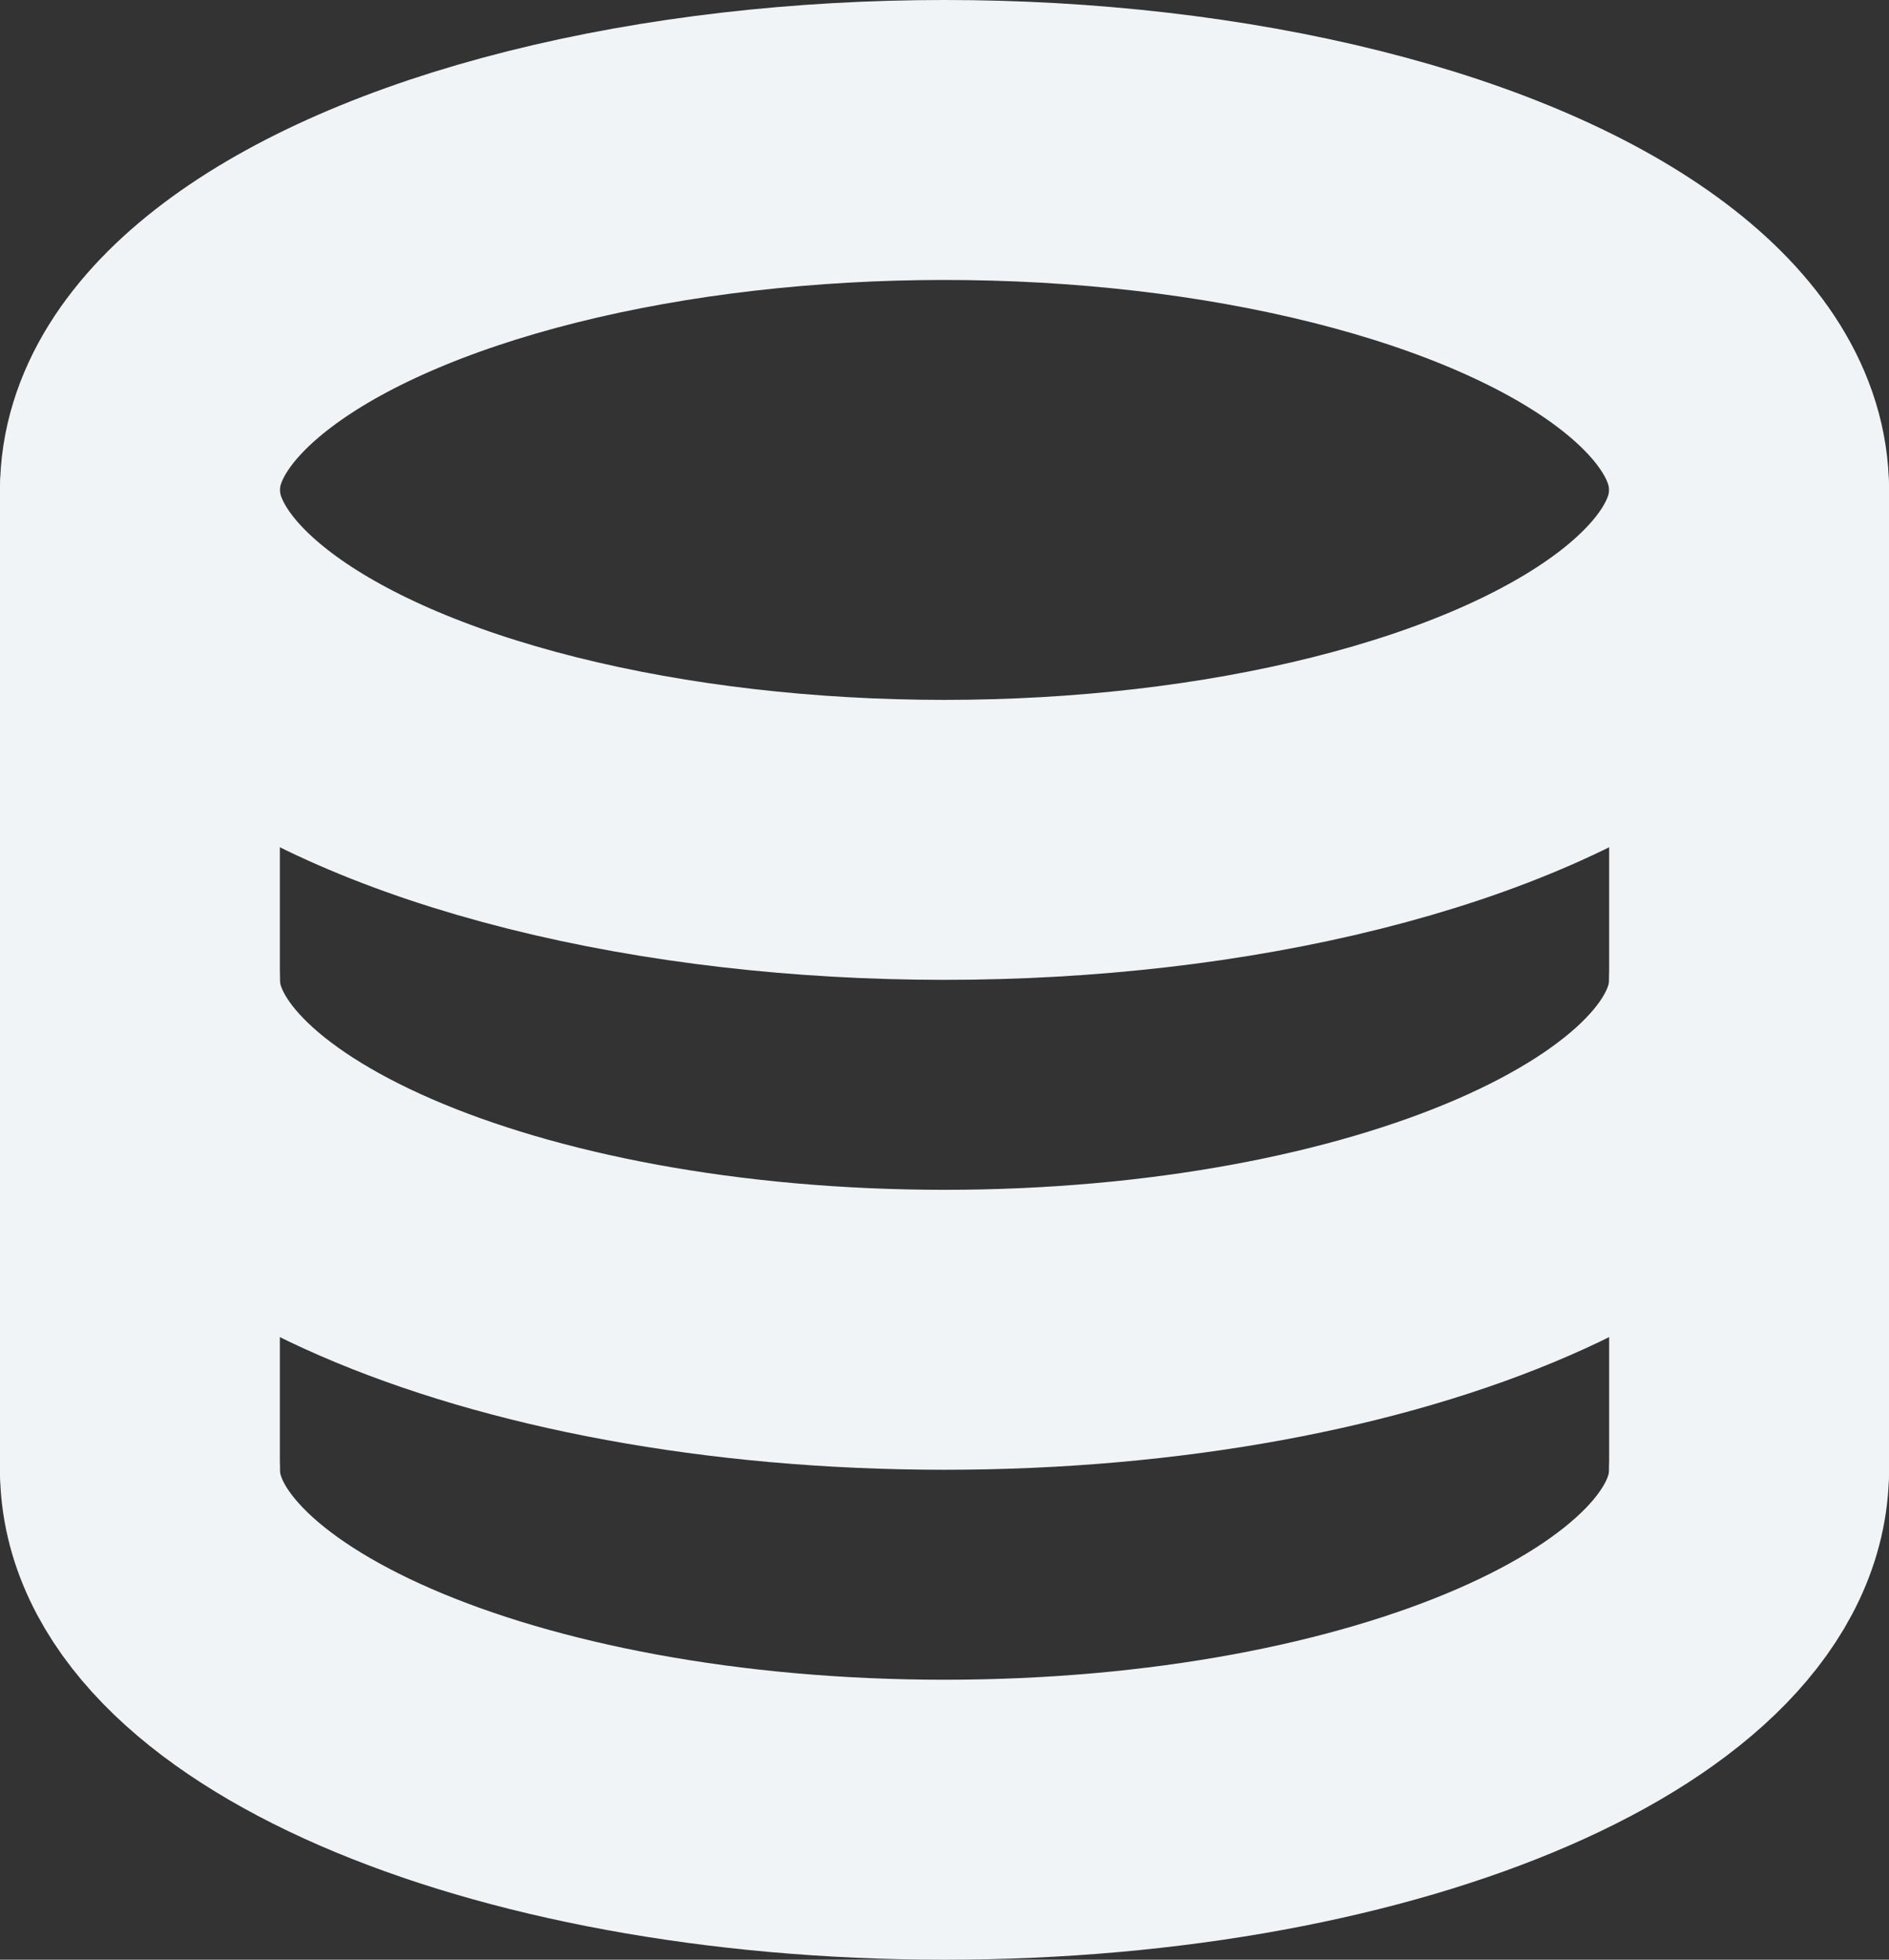 <?xml version="1.0" encoding="UTF-8"?><svg id="Layer_2" xmlns="http://www.w3.org/2000/svg" viewBox="0 0 27 28"><rect x="0" y="0" width="27" height="28" fill="#333333" stroke="none"/><defs><style>.cls-1{fill:none;stroke:#f1f4f6;stroke-linecap:round;stroke-miterlimit:10;stroke-width:4px;}</style></defs><g id="Layer_2-2"><g><ellipse class="cls-1" cx="13.5" cy="7" rx="11.5" ry="5"/><path class="cls-1" d="M25,21c0,2.76-5.15,5-11.5,5s-11.5-2.24-11.5-5"/><path class="cls-1" d="M25,14c0,2.76-5.15,5-11.5,5S2,16.76,2,14"/><line class="cls-1" x1="2" y1="7" x2="2" y2="21"/><line class="cls-1" x1="25" y1="21" x2="25" y2="7"/></g></g></svg>